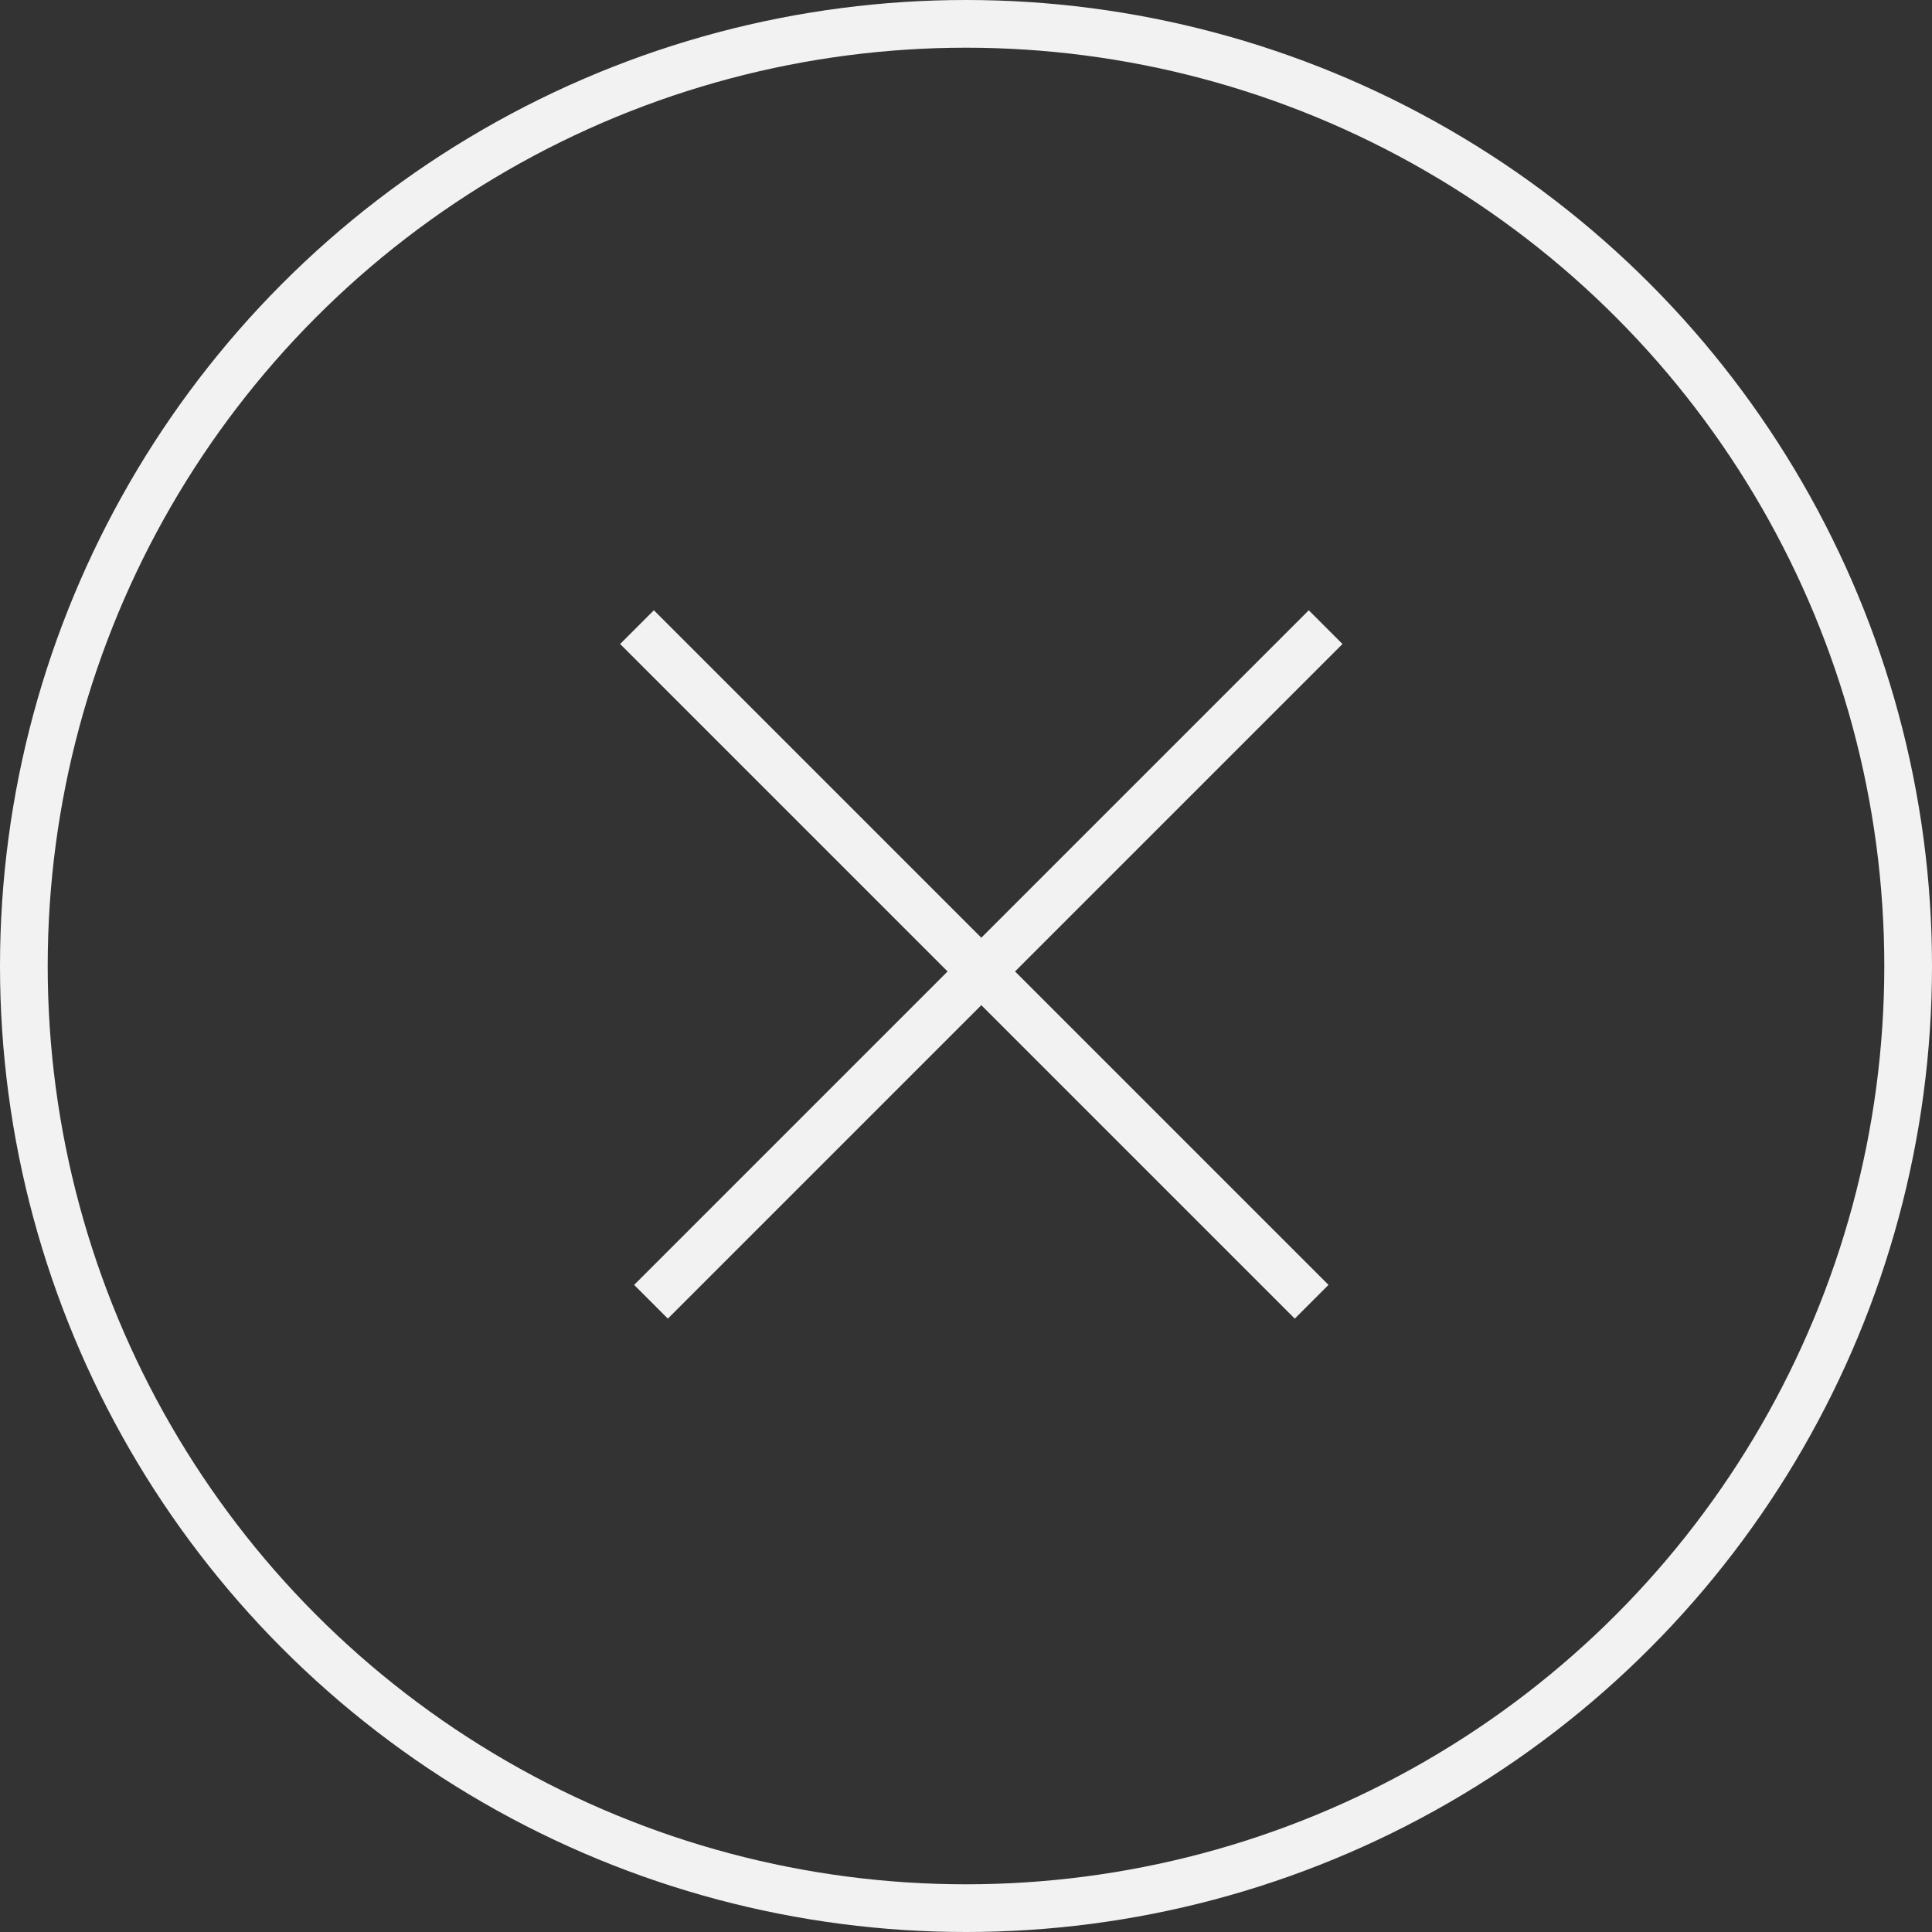 <svg viewBox="0 0 81 81" fill="none" xmlns="http://www.w3.org/2000/svg"><rect x="0" y="0" width="81" height="81" fill="#333333" stroke="none"/><circle cx="40.5" cy="40.5" r="39.5" stroke="#F3F2F2" stroke-width="2"/><path stroke="#F3F2F2" stroke-width="2" d="M27.293 54.577l28.284-28.284M54.991 54.577L26.707 26.293"/></svg>